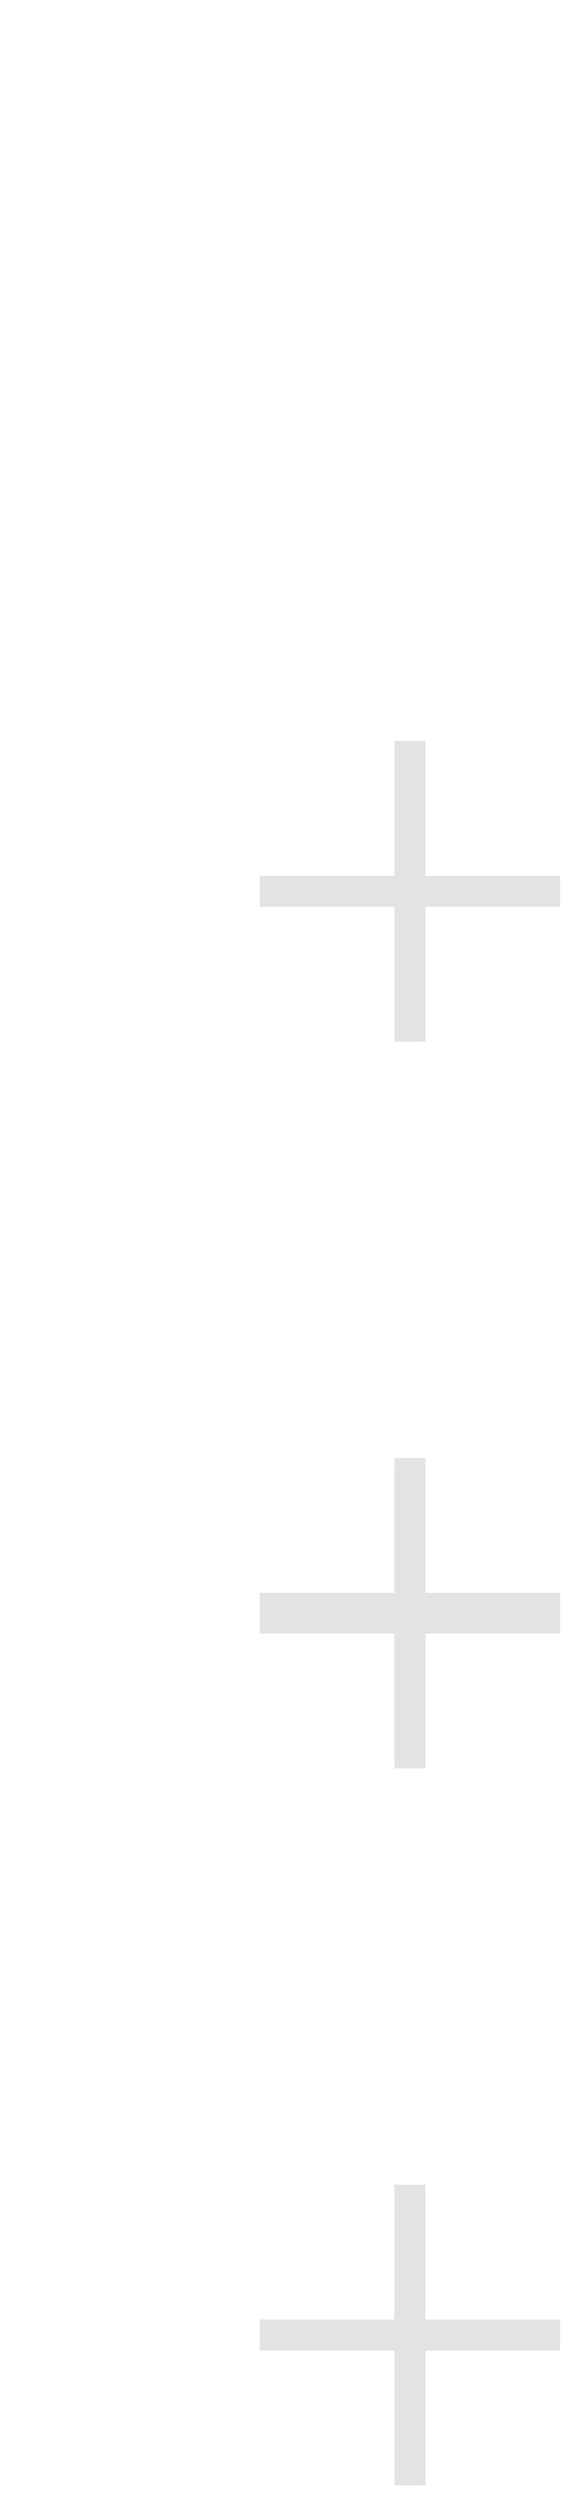 <svg width="37" height="161" viewBox="0 0 37 161" fill="none" xmlns="http://www.w3.org/2000/svg">
<path d="M26.424 94.515L26.424 113.878M36.106 104.197L16.742 104.197L36.106 104.197Z" stroke="#E3E3E3" stroke-miterlimit="10"/>
<path d="M26.424 140.689L26.424 160.053M36.106 150.371L16.742 150.371L36.106 150.371Z" stroke="#E3E3E3" stroke-miterlimit="10"/>
<path d="M26.424 94.515L26.424 113.878M36.106 104.197L16.742 104.197L36.106 104.197Z" stroke="#E3E3E3" stroke-width="2" stroke-miterlimit="10"/>
<path d="M26.424 140.689L26.424 160.053M36.106 150.371L16.742 150.371L36.106 150.371Z" stroke="#E3E3E3" stroke-width="2" stroke-miterlimit="10"/>
<path d="M26.424 47.718L26.424 67.082M36.106 57.4L16.742 57.4L36.106 57.4Z" stroke="#E3E3E3" stroke-miterlimit="10"/>
<path d="M26.424 93.893L26.424 113.256M36.106 103.574L16.742 103.574L36.106 103.574Z" stroke="#E3E3E3" stroke-miterlimit="10"/>
<path d="M26.424 47.718L26.424 67.082M36.106 57.4L16.742 57.4L36.106 57.4Z" stroke="#E3E3E3" stroke-width="2" stroke-miterlimit="10"/>
<path d="M26.424 93.893L26.424 113.256M36.106 103.574L16.742 103.574L36.106 103.574Z" stroke="#E3E3E3" stroke-width="2" stroke-miterlimit="10"/>
</svg>
